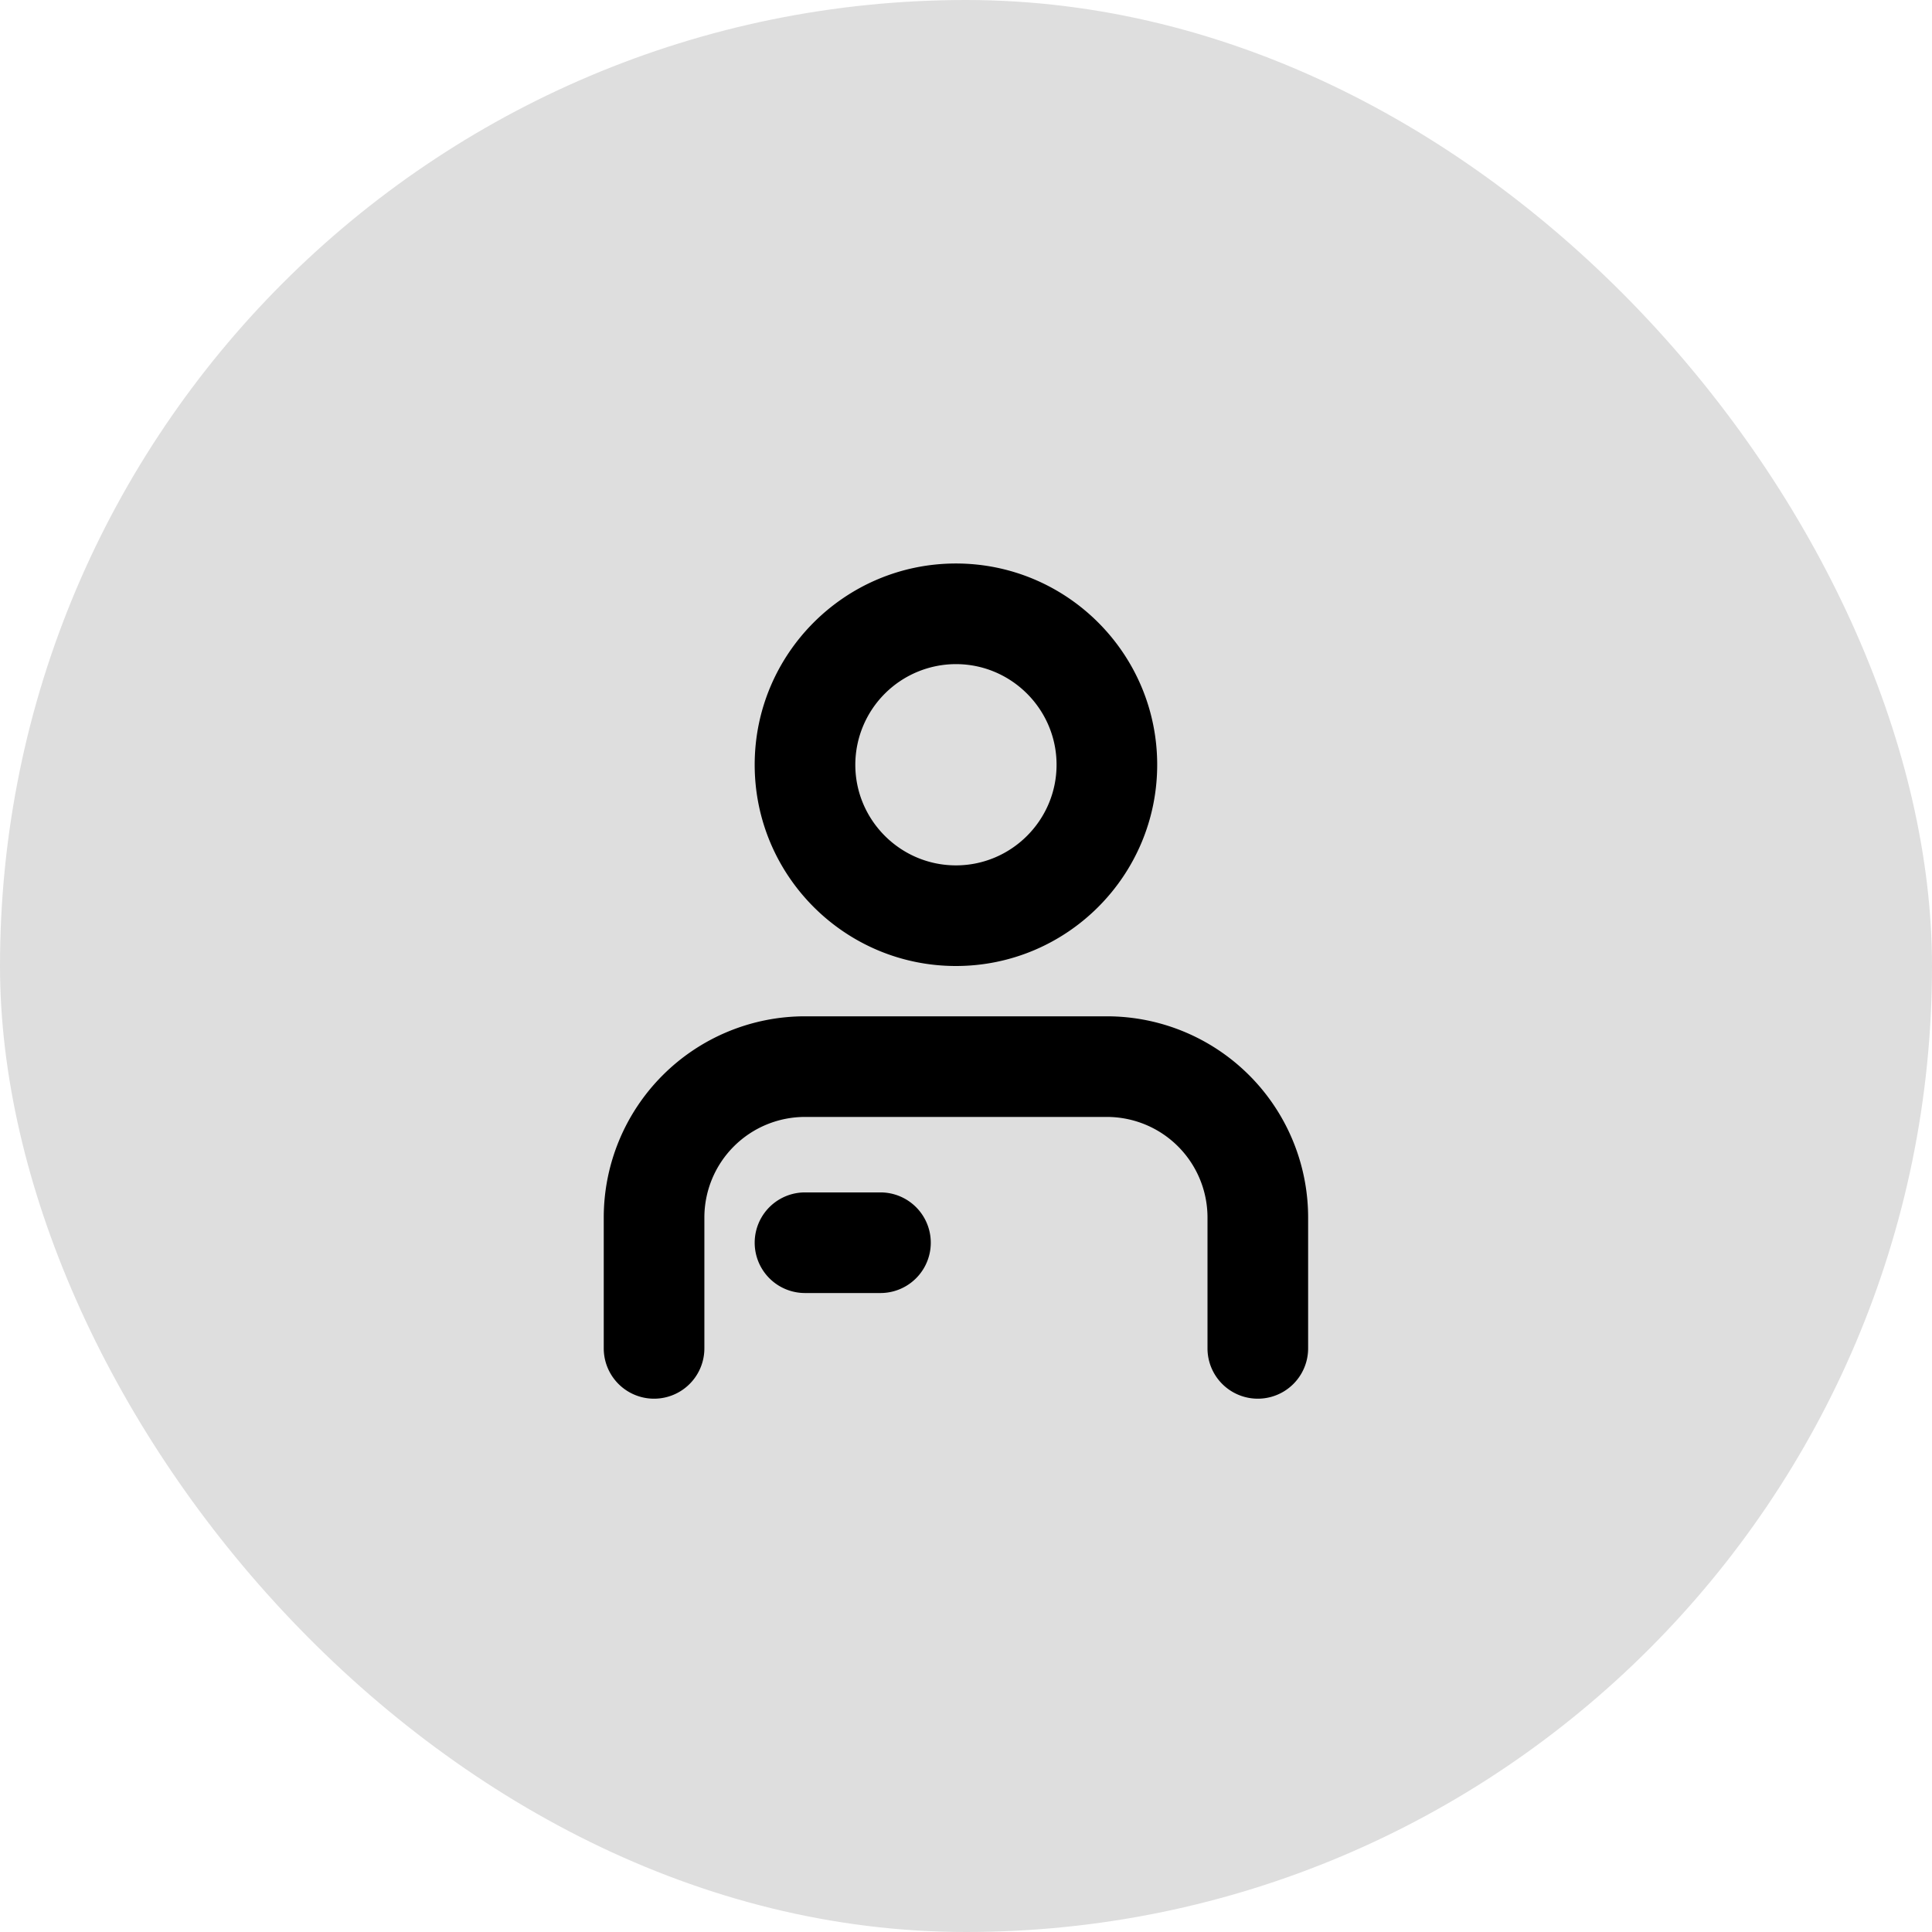 <svg xmlns="http://www.w3.org/2000/svg" fill="none" viewBox="0 0 48 48" data-test="IdentityIcon-icon" aria-label="Toggle Identity" class="identity-icon_icon__roZ5V identity-icon_lg__nzYB1 identity-icon_active__N_S3u  "><rect width="48" height="48" fill="#DEDEDE" rx="24"></rect><path fill="#000" fill-rule="evenodd" d="M18.75 19c0-2.758 2.242-5 5-5s5 2.242 5 5-2.242 5-5 5-5-2.242-5-5Zm5-2.5a2.504 2.504 0 0 0-2.5 2.5c0 1.377 1.123 2.5 2.5 2.5s2.5-1.123 2.5-2.5-1.123-2.5-2.5-2.5ZM20 27.75a2.5 2.5 0 0 0-2.5 2.5v3.25a1.25 1.25 0 1 1-2.5 0v-3.25a5 5 0 0 1 5-5h7.5a5 5 0 0 1 5 5v3.25a1.25 1.25 0 1 1-2.5 0v-3.25a2.5 2.5 0 0 0-2.5-2.5H20Zm0 1.875a1.25 1.25 0 1 0 0 2.5h1.875a1.25 1.25 0 1 0 0-2.5H20Z" clip-rule="evenodd"></path></svg>